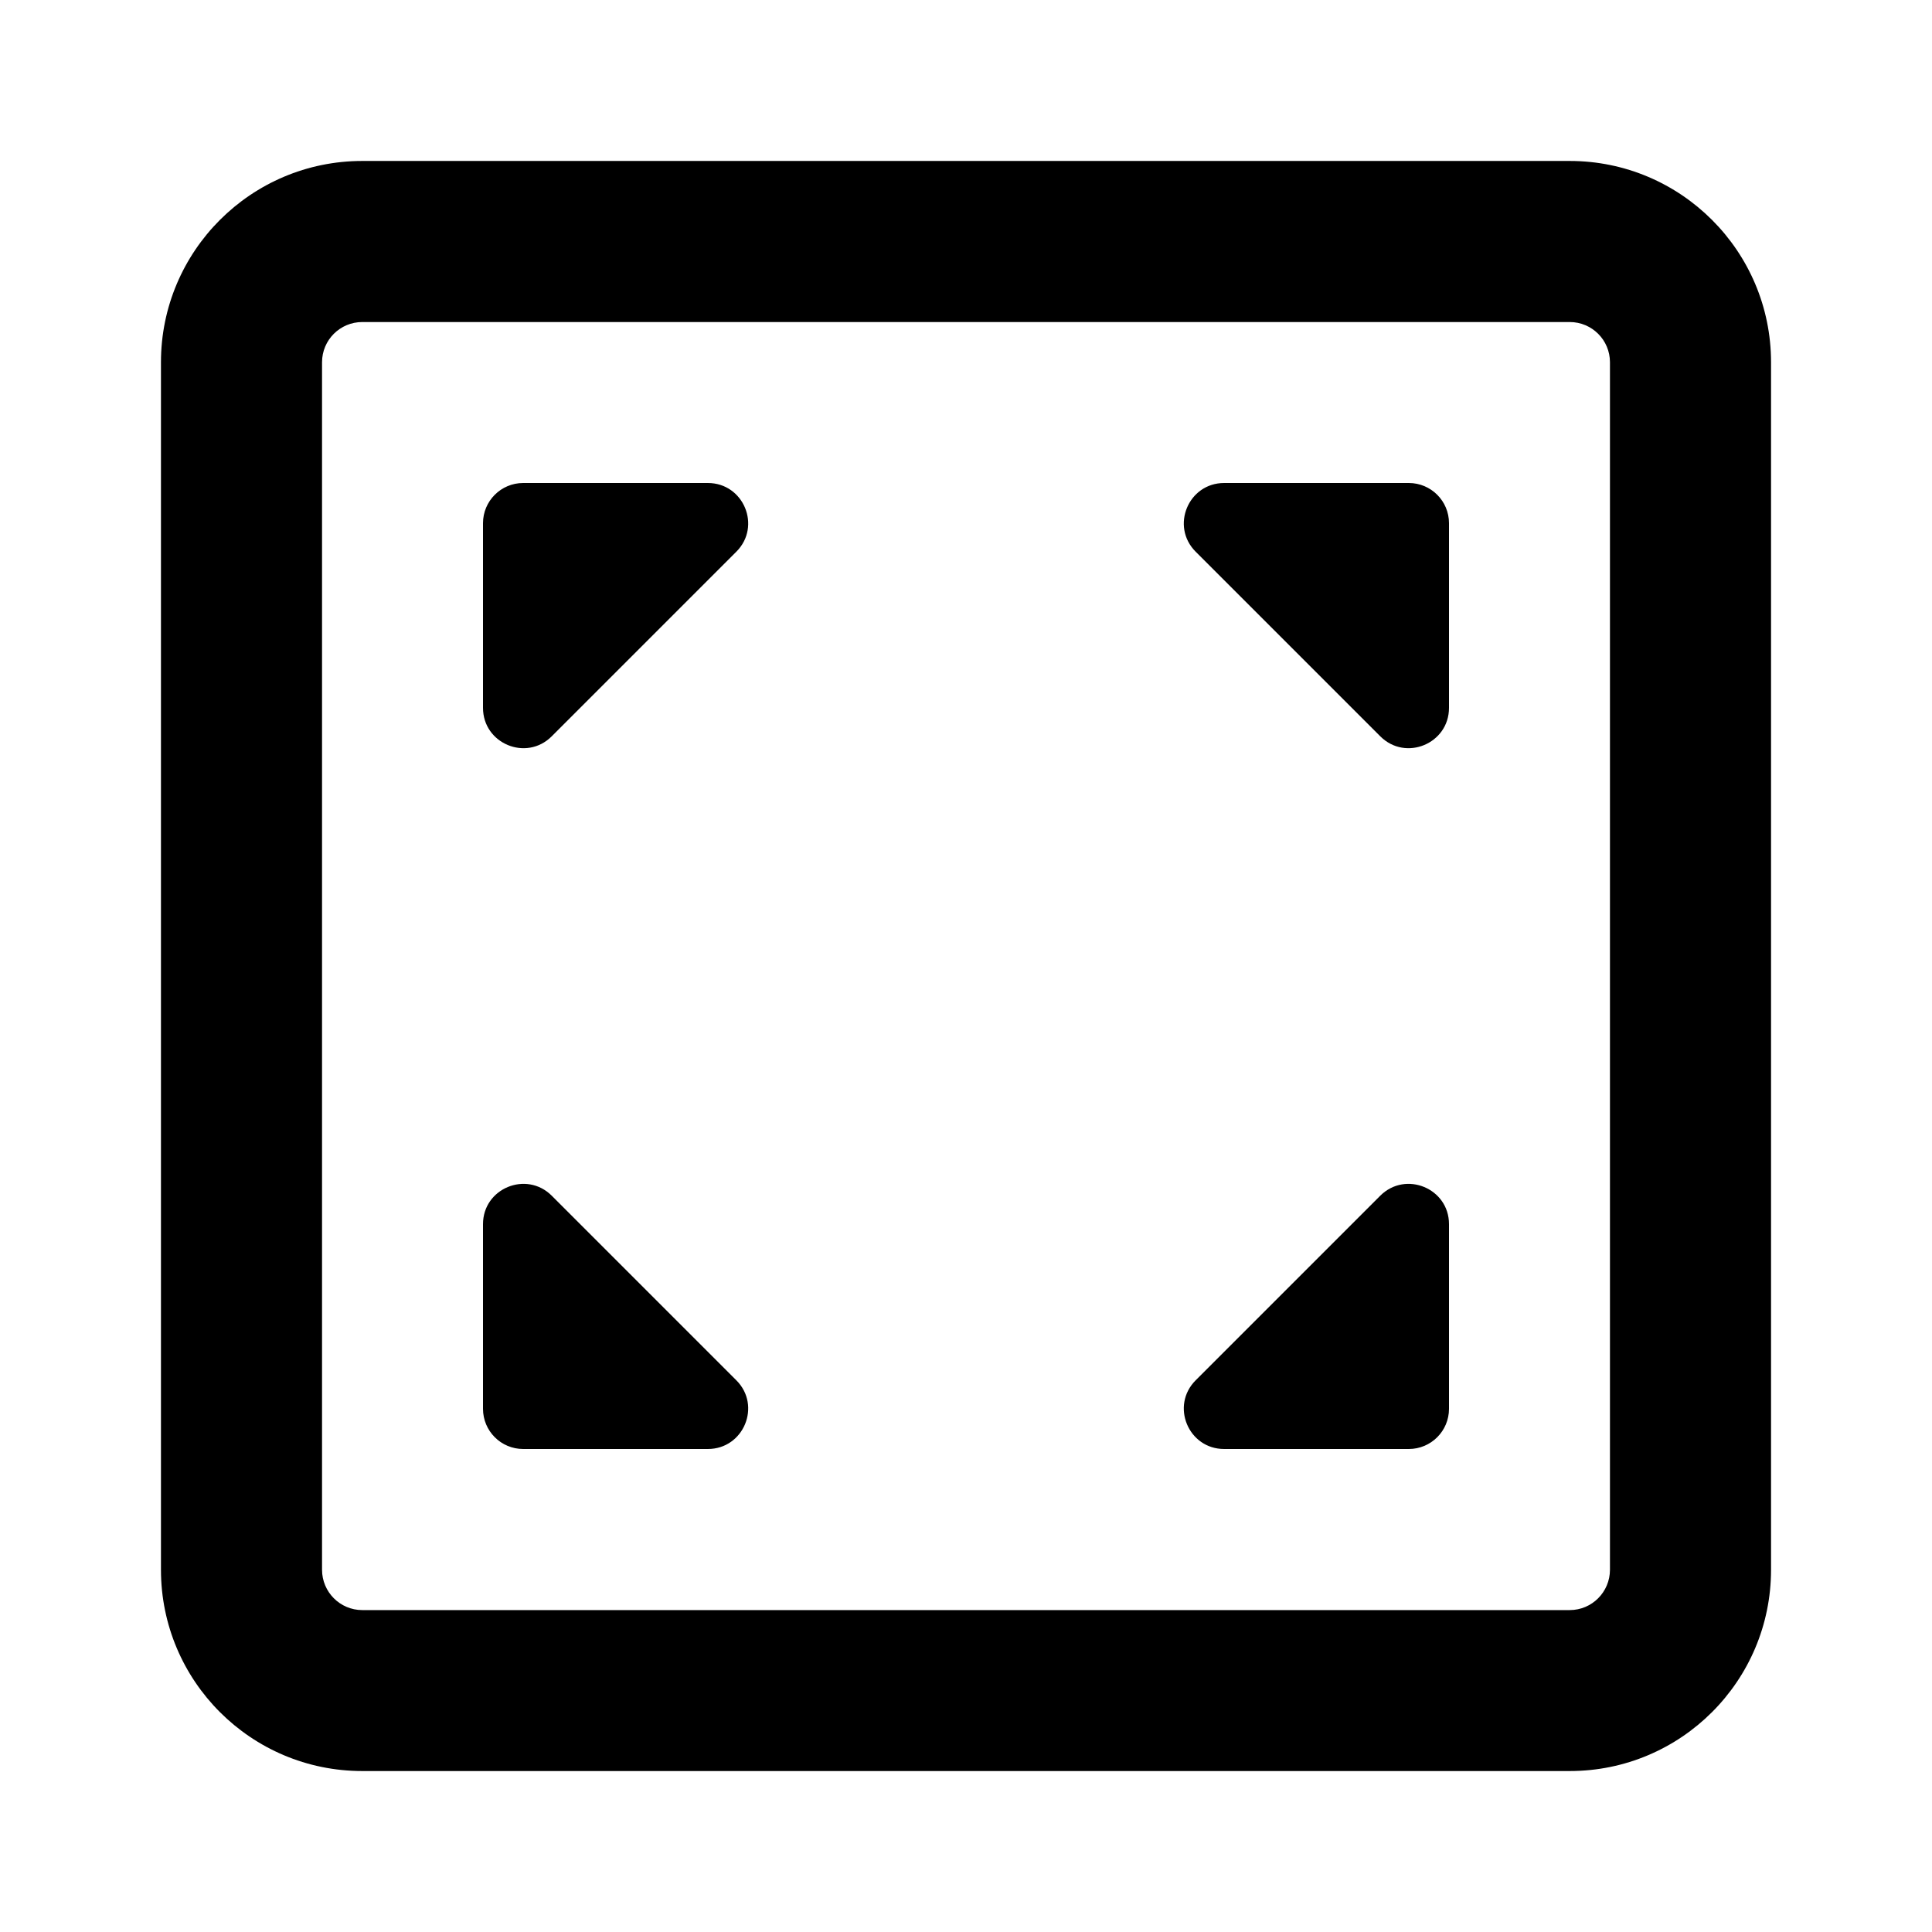 <svg width="16" height="16" viewBox="0 0 16 16" fill="none" xmlns="http://www.w3.org/2000/svg">
<path d="M11.667 4H10.138C9.841 4 9.692 4.359 9.902 4.569L11.431 6.098C11.641 6.308 12 6.159 12 5.862V4.333C12 4.149 11.851 4 11.667 4Z" fill="black"/>
<path d="M4 5.862V4.333C4 4.149 4.149 4 4.333 4H5.862C6.159 4 6.308 4.359 6.098 4.569L4.569 6.098C4.359 6.308 4 6.159 4 5.862Z" fill="black"/>
<path d="M4.333 12H5.862C6.159 12 6.308 11.641 6.098 11.431L4.569 9.902C4.359 9.693 4 9.841 4 10.138V11.667C4 11.851 4.149 12 4.333 12Z" fill="black"/>
<path d="M12 10.138V11.667C12 11.851 11.851 12 11.667 12H10.138C9.841 12 9.692 11.641 9.902 11.431L11.431 9.902C11.641 9.693 12 9.841 12 10.138Z" fill="black"/>
<path fill-rule="evenodd" clip-rule="evenodd" d="M1.333 3C1.333 2.08 2.079 1.333 3 1.333H13C13.92 1.333 14.667 2.08 14.667 3V13C14.667 13.921 13.92 14.667 13 14.667H3C2.079 14.667 1.333 13.921 1.333 13V3ZM3 2.667C2.816 2.667 2.667 2.816 2.667 3V13C2.667 13.184 2.816 13.334 3 13.334H13C13.184 13.334 13.333 13.184 13.333 13V3C13.333 2.816 13.184 2.667 13 2.667H3Z" fill="black"/>
</svg>
